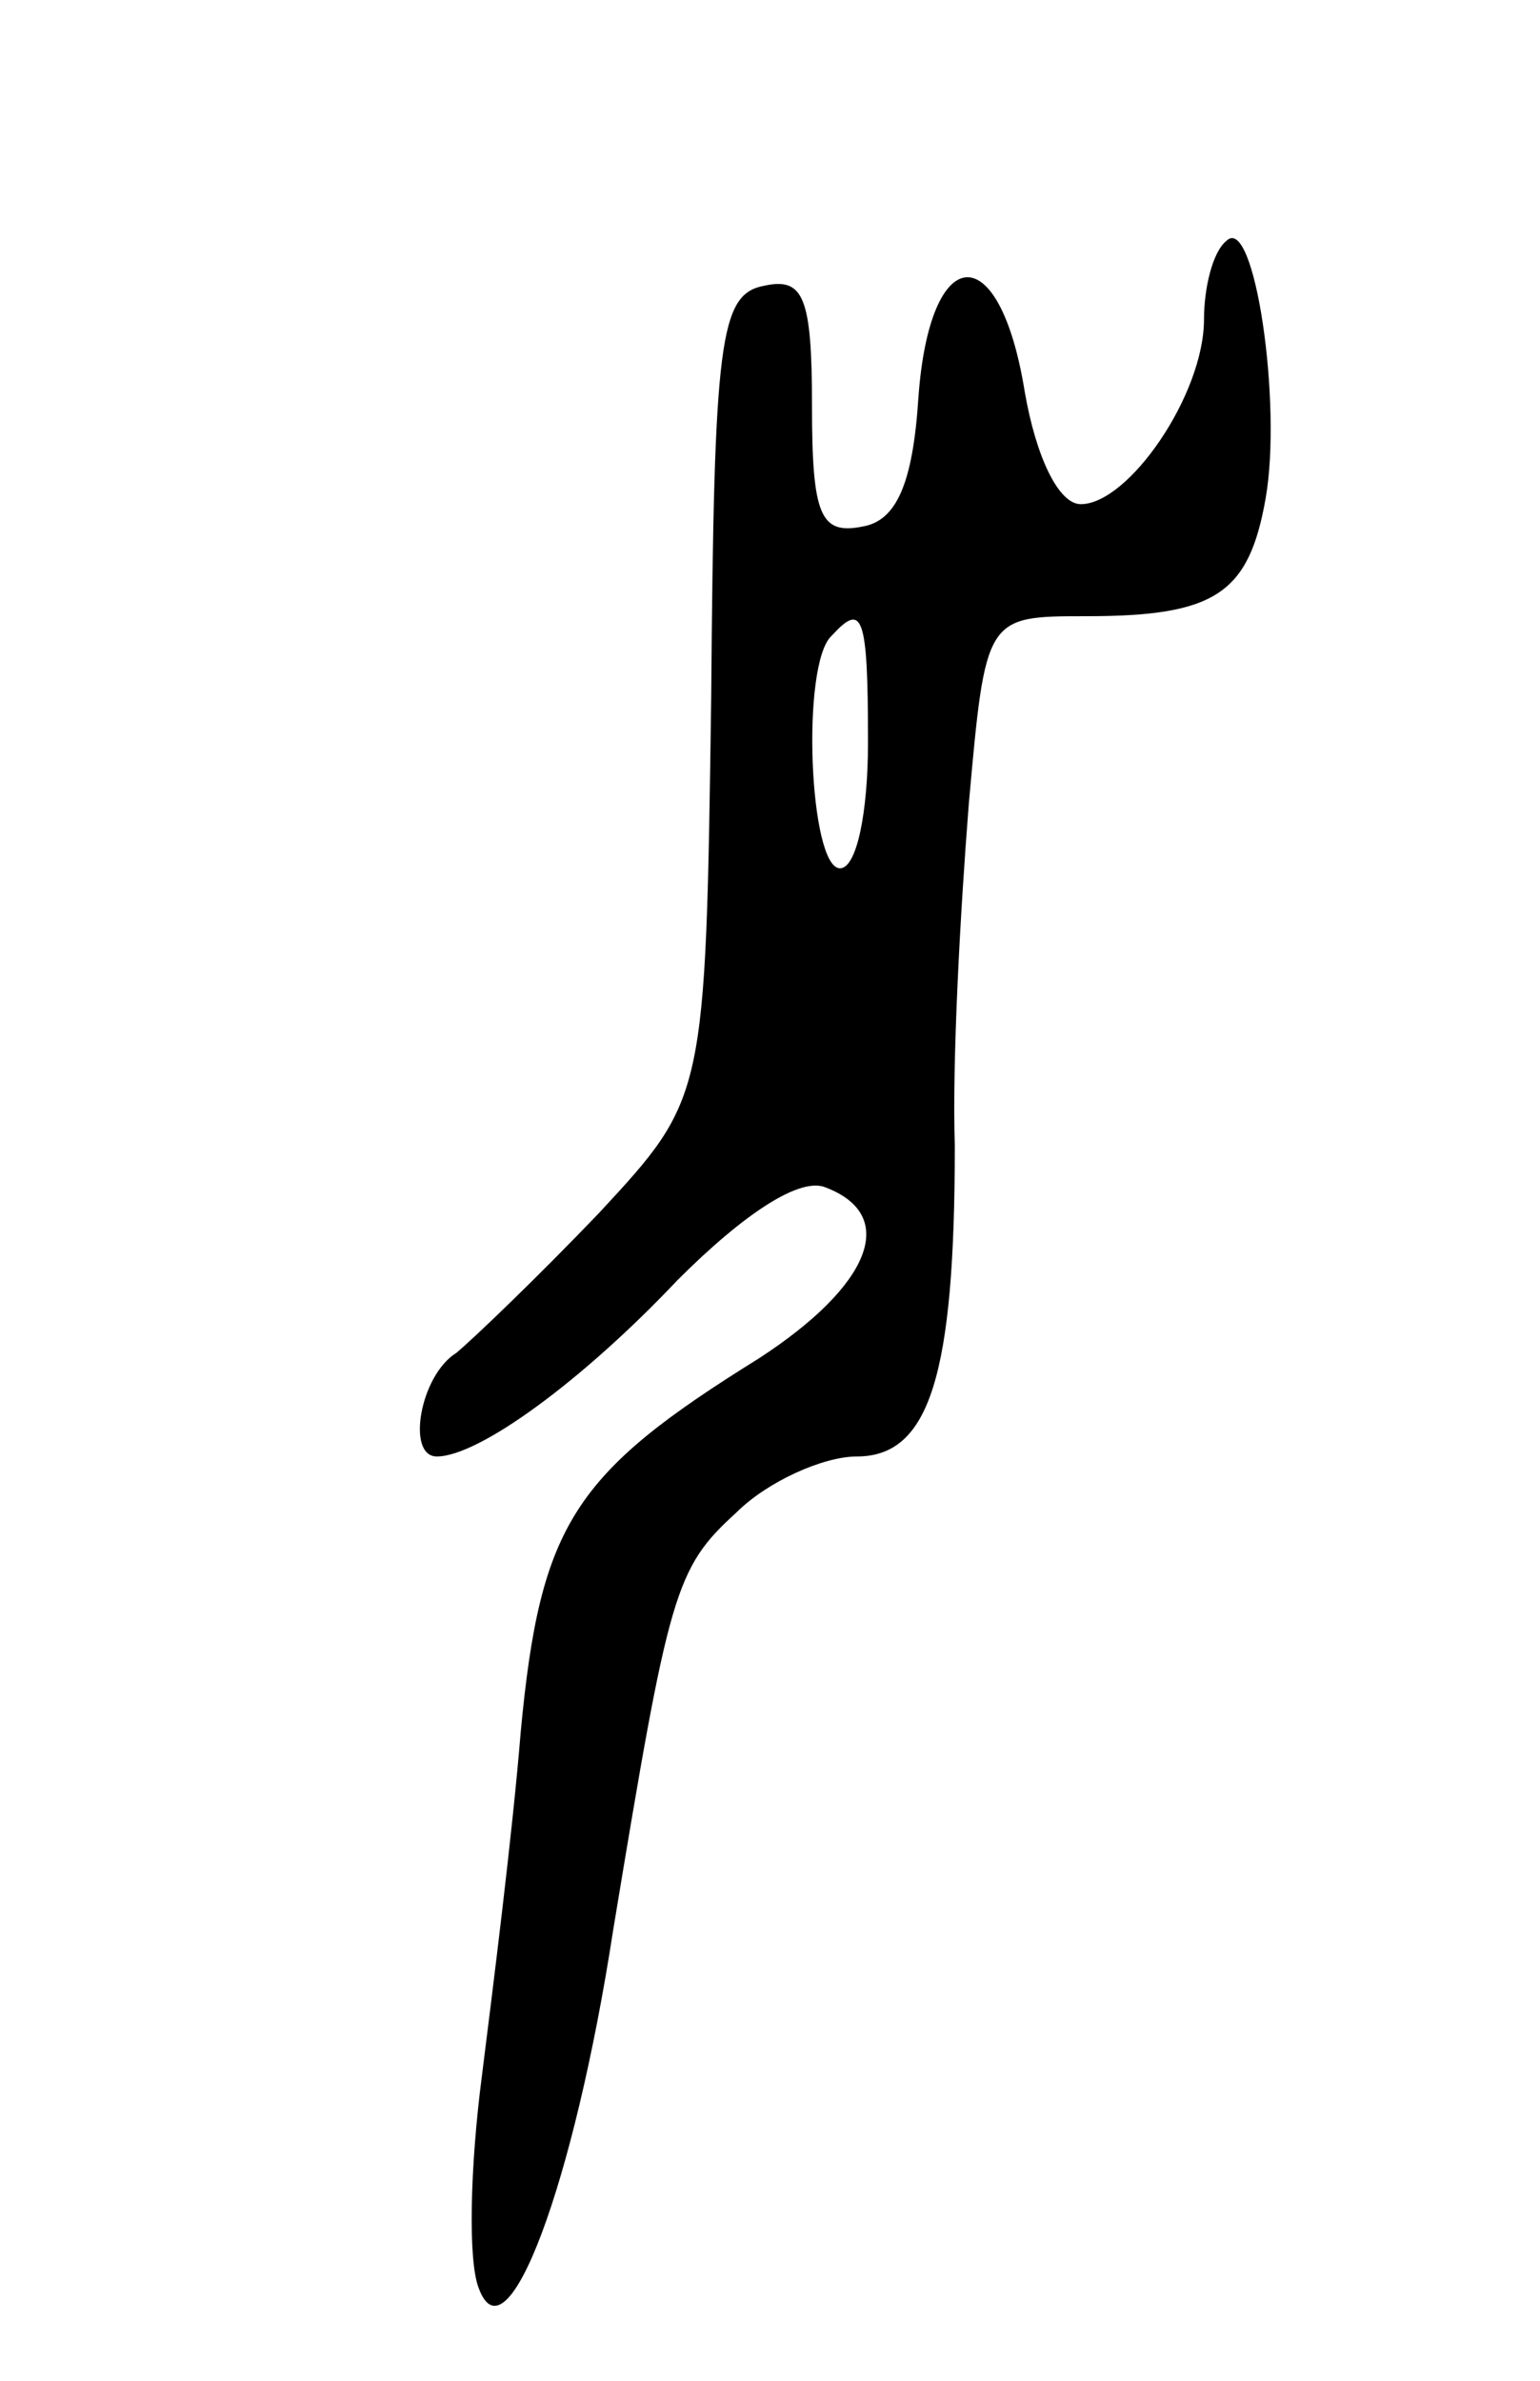 <svg version="1.0" xmlns="http://www.w3.org/2000/svg"
 width="55pt" height="85pt" viewBox="0 0 55 85"
 preserveAspectRatio="xMidYMid meet">
<g transform="translate(0,85) scale(0.1,-0.1)"
fill="#000000" stroke="none">
<path d="M438 764 c-5 -4 -8 -17 -8 -28 0 -27 -27 -66 -44 -66 -8 0 -16 17
-20 40 -9 56 -34 54 -38 -2 -2 -31 -8 -44 -20 -46 -15 -3 -18 4 -18 43 0 39
-3 46 -17 43 -16 -3 -18 -19 -19 -147 -2 -143 -2 -143 -40 -184 -22 -23 -45
-45 -51 -50 -13 -8 -18 -37 -7 -37 15 0 52 27 86 63 24 24 44 37 53 33 26 -10
16 -35 -24 -61 -66 -41 -78 -59 -85 -133 -3 -37 -10 -92 -14 -124 -4 -31 -5
-65 -1 -75 10 -27 34 37 48 128 20 121 22 129 44 149 11 11 31 20 43 20 26 0
35 29 35 111 -1 30 2 84 5 122 6 67 6 67 42 67 46 0 58 8 64 42 6 34 -4 102
-14 92z m-128 -179 c0 -25 -4 -45 -10 -45 -11 0 -14 73 -3 83 11 12 13 8 13
-38z"/>
</g>
</svg>
